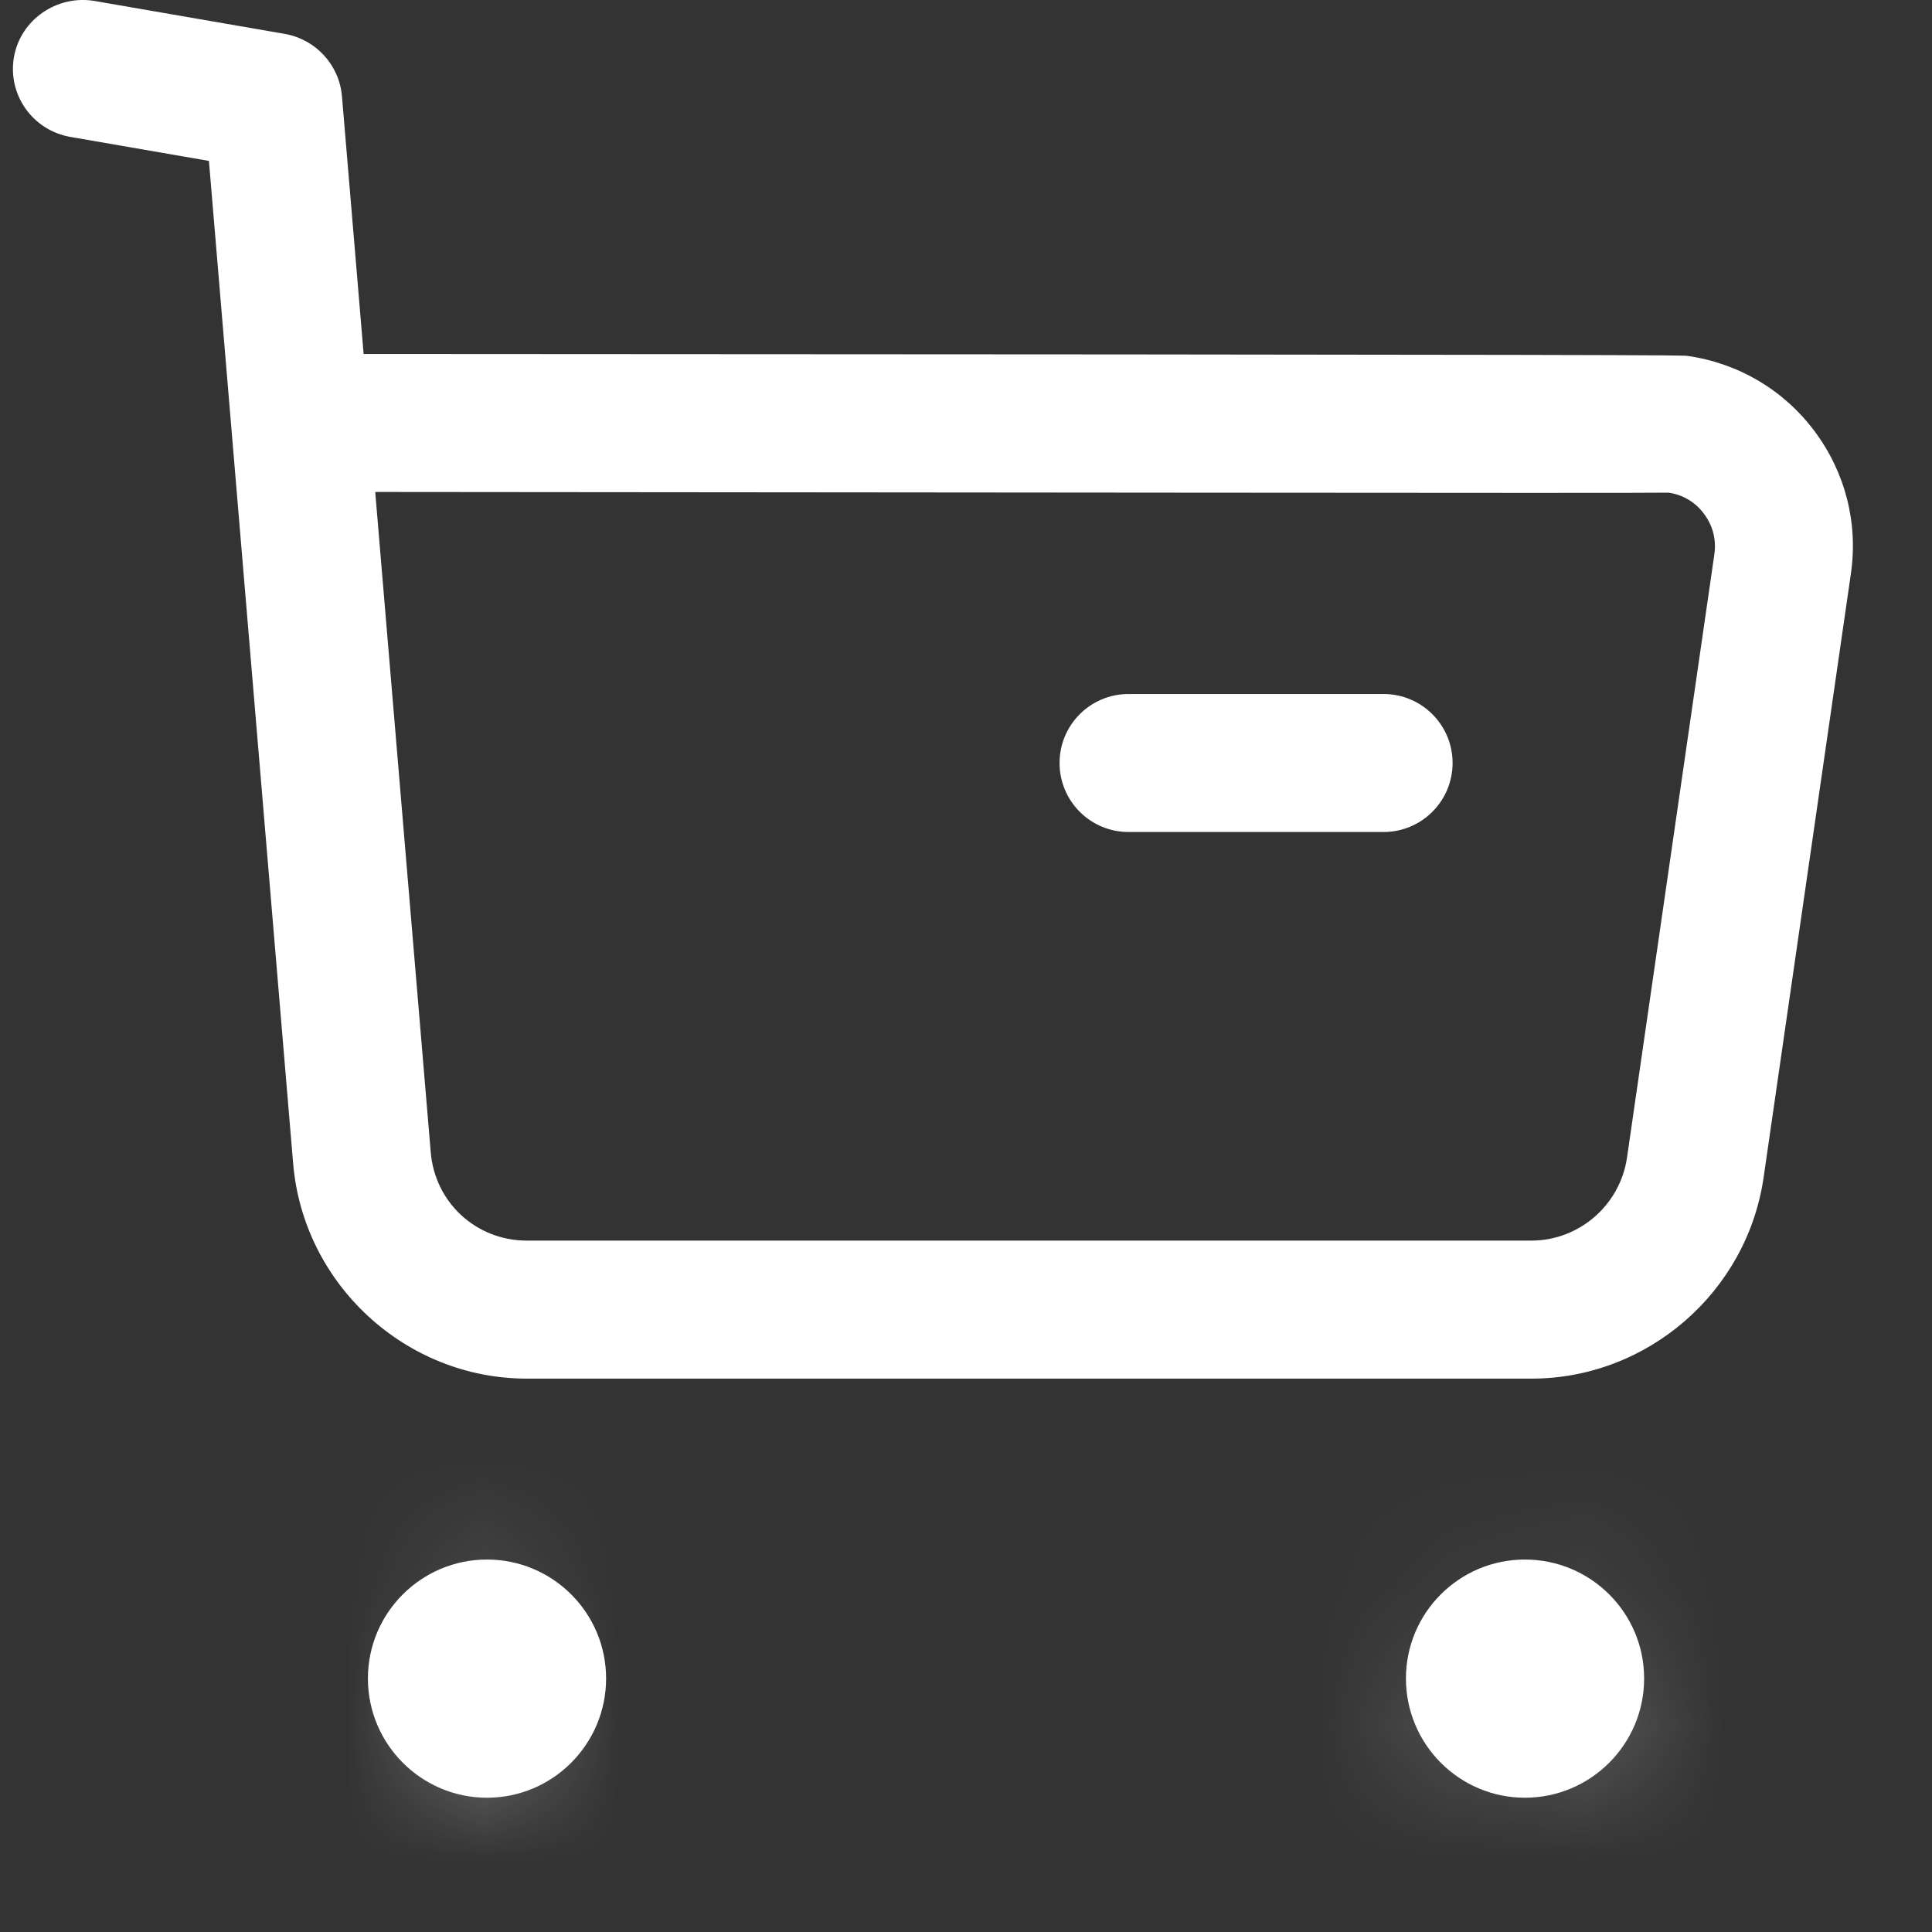 <svg width="14" height="14" viewBox="0 0 14 14" fill="none" xmlns="http://www.w3.org/2000/svg">
<rect x="0" y="0" width="14" height="14" fill="#333333" stroke="none"/>
<path fill-rule="evenodd" clip-rule="evenodd" d="M2.719 3.565L3.121 8.346C3.15 8.714 3.451 8.99 3.818 8.99H3.821H11.095H11.096C11.444 8.99 11.74 8.732 11.79 8.388L12.423 4.016C12.438 3.912 12.412 3.808 12.348 3.724C12.286 3.639 12.194 3.584 12.09 3.57C11.95 3.575 6.168 3.567 2.719 3.565ZM3.817 9.99C2.939 9.99 2.196 9.305 2.124 8.428L1.514 1.166L0.509 0.992C0.236 0.944 0.054 0.686 0.101 0.414C0.149 0.141 0.412 -0.036 0.679 0.006L2.066 0.246C2.289 0.286 2.459 0.471 2.478 0.698L2.635 2.565C12.152 2.569 12.183 2.574 12.229 2.579C12.6 2.633 12.927 2.827 13.15 3.126C13.372 3.424 13.466 3.791 13.412 4.159L12.78 8.531C12.66 9.363 11.938 9.99 11.098 9.99H11.094H3.822H3.817Z" fill="white"/>
<path fill-rule="evenodd" clip-rule="evenodd" d="M10.026 6.029H8.178C7.901 6.029 7.678 5.805 7.678 5.529C7.678 5.253 7.901 5.029 8.178 5.029H10.026C10.302 5.029 10.526 5.253 10.526 5.529C10.526 5.805 10.302 6.029 10.026 6.029Z" fill="white"/>
<path fill-rule="evenodd" clip-rule="evenodd" d="M3.529 11.801C3.73 11.801 3.892 11.963 3.892 12.163C3.892 12.364 3.73 12.527 3.529 12.527C3.328 12.527 3.166 12.364 3.166 12.163C3.166 11.963 3.328 11.801 3.529 11.801Z" fill="white"/>
<mask id="mask0_475_9132" style="mask-type:alpha" maskUnits="userSpaceOnUse" x="3" y="11" width="1" height="2">
<path fill-rule="evenodd" clip-rule="evenodd" d="M3.166 12.163C3.166 12.365 3.328 12.527 3.53 12.527C3.731 12.527 3.893 12.365 3.893 12.163C3.893 11.963 3.731 11.801 3.53 11.801C3.328 11.801 3.166 11.963 3.166 12.163Z" fill="white"/>
</mask>
<g mask="url(#mask0_475_9132)">
<path fill-rule="evenodd" clip-rule="evenodd" d="M-0.166 15.86H7.227V8.467H-0.166V15.86Z" fill="white"/>
</g>
<path fill-rule="evenodd" clip-rule="evenodd" d="M3.529 12.027C3.453 12.027 3.392 12.088 3.392 12.163C3.392 12.315 3.666 12.315 3.666 12.163C3.666 12.088 3.604 12.027 3.529 12.027ZM3.529 13.027C3.053 13.027 2.666 12.639 2.666 12.163C2.666 11.687 3.053 11.301 3.529 11.301C4.005 11.301 4.392 11.687 4.392 12.163C4.392 12.639 4.005 13.027 3.529 13.027Z" fill="white"/>
<path fill-rule="evenodd" clip-rule="evenodd" d="M11.049 11.801C11.249 11.801 11.412 11.963 11.412 12.163C11.412 12.364 11.249 12.527 11.049 12.527C10.848 12.527 10.685 12.364 10.685 12.163C10.685 11.963 10.848 11.801 11.049 11.801Z" fill="white"/>
<mask id="mask1_475_9132" style="mask-type:alpha" maskUnits="userSpaceOnUse" x="10" y="11" width="2" height="2">
<path fill-rule="evenodd" clip-rule="evenodd" d="M10.688 12.163C10.688 12.365 10.85 12.527 11.051 12.527C11.251 12.527 11.414 12.365 11.414 12.163C11.414 11.963 11.251 11.801 11.051 11.801C10.85 11.801 10.688 11.963 10.688 12.163Z" fill="white"/>
</mask>
<g mask="url(#mask1_475_9132)">
<path fill-rule="evenodd" clip-rule="evenodd" d="M7.354 15.86H14.747V8.467H7.354V15.86Z" fill="white"/>
</g>
<path fill-rule="evenodd" clip-rule="evenodd" d="M11.05 12.027C10.976 12.027 10.914 12.088 10.914 12.163C10.915 12.316 11.188 12.315 11.188 12.163C11.188 12.088 11.126 12.027 11.05 12.027ZM11.05 13.027C10.574 13.027 10.188 12.639 10.188 12.163C10.188 11.687 10.574 11.301 11.05 11.301C11.527 11.301 11.914 11.687 11.914 12.163C11.914 12.639 11.527 13.027 11.05 13.027Z" fill="white"/>
</svg>

